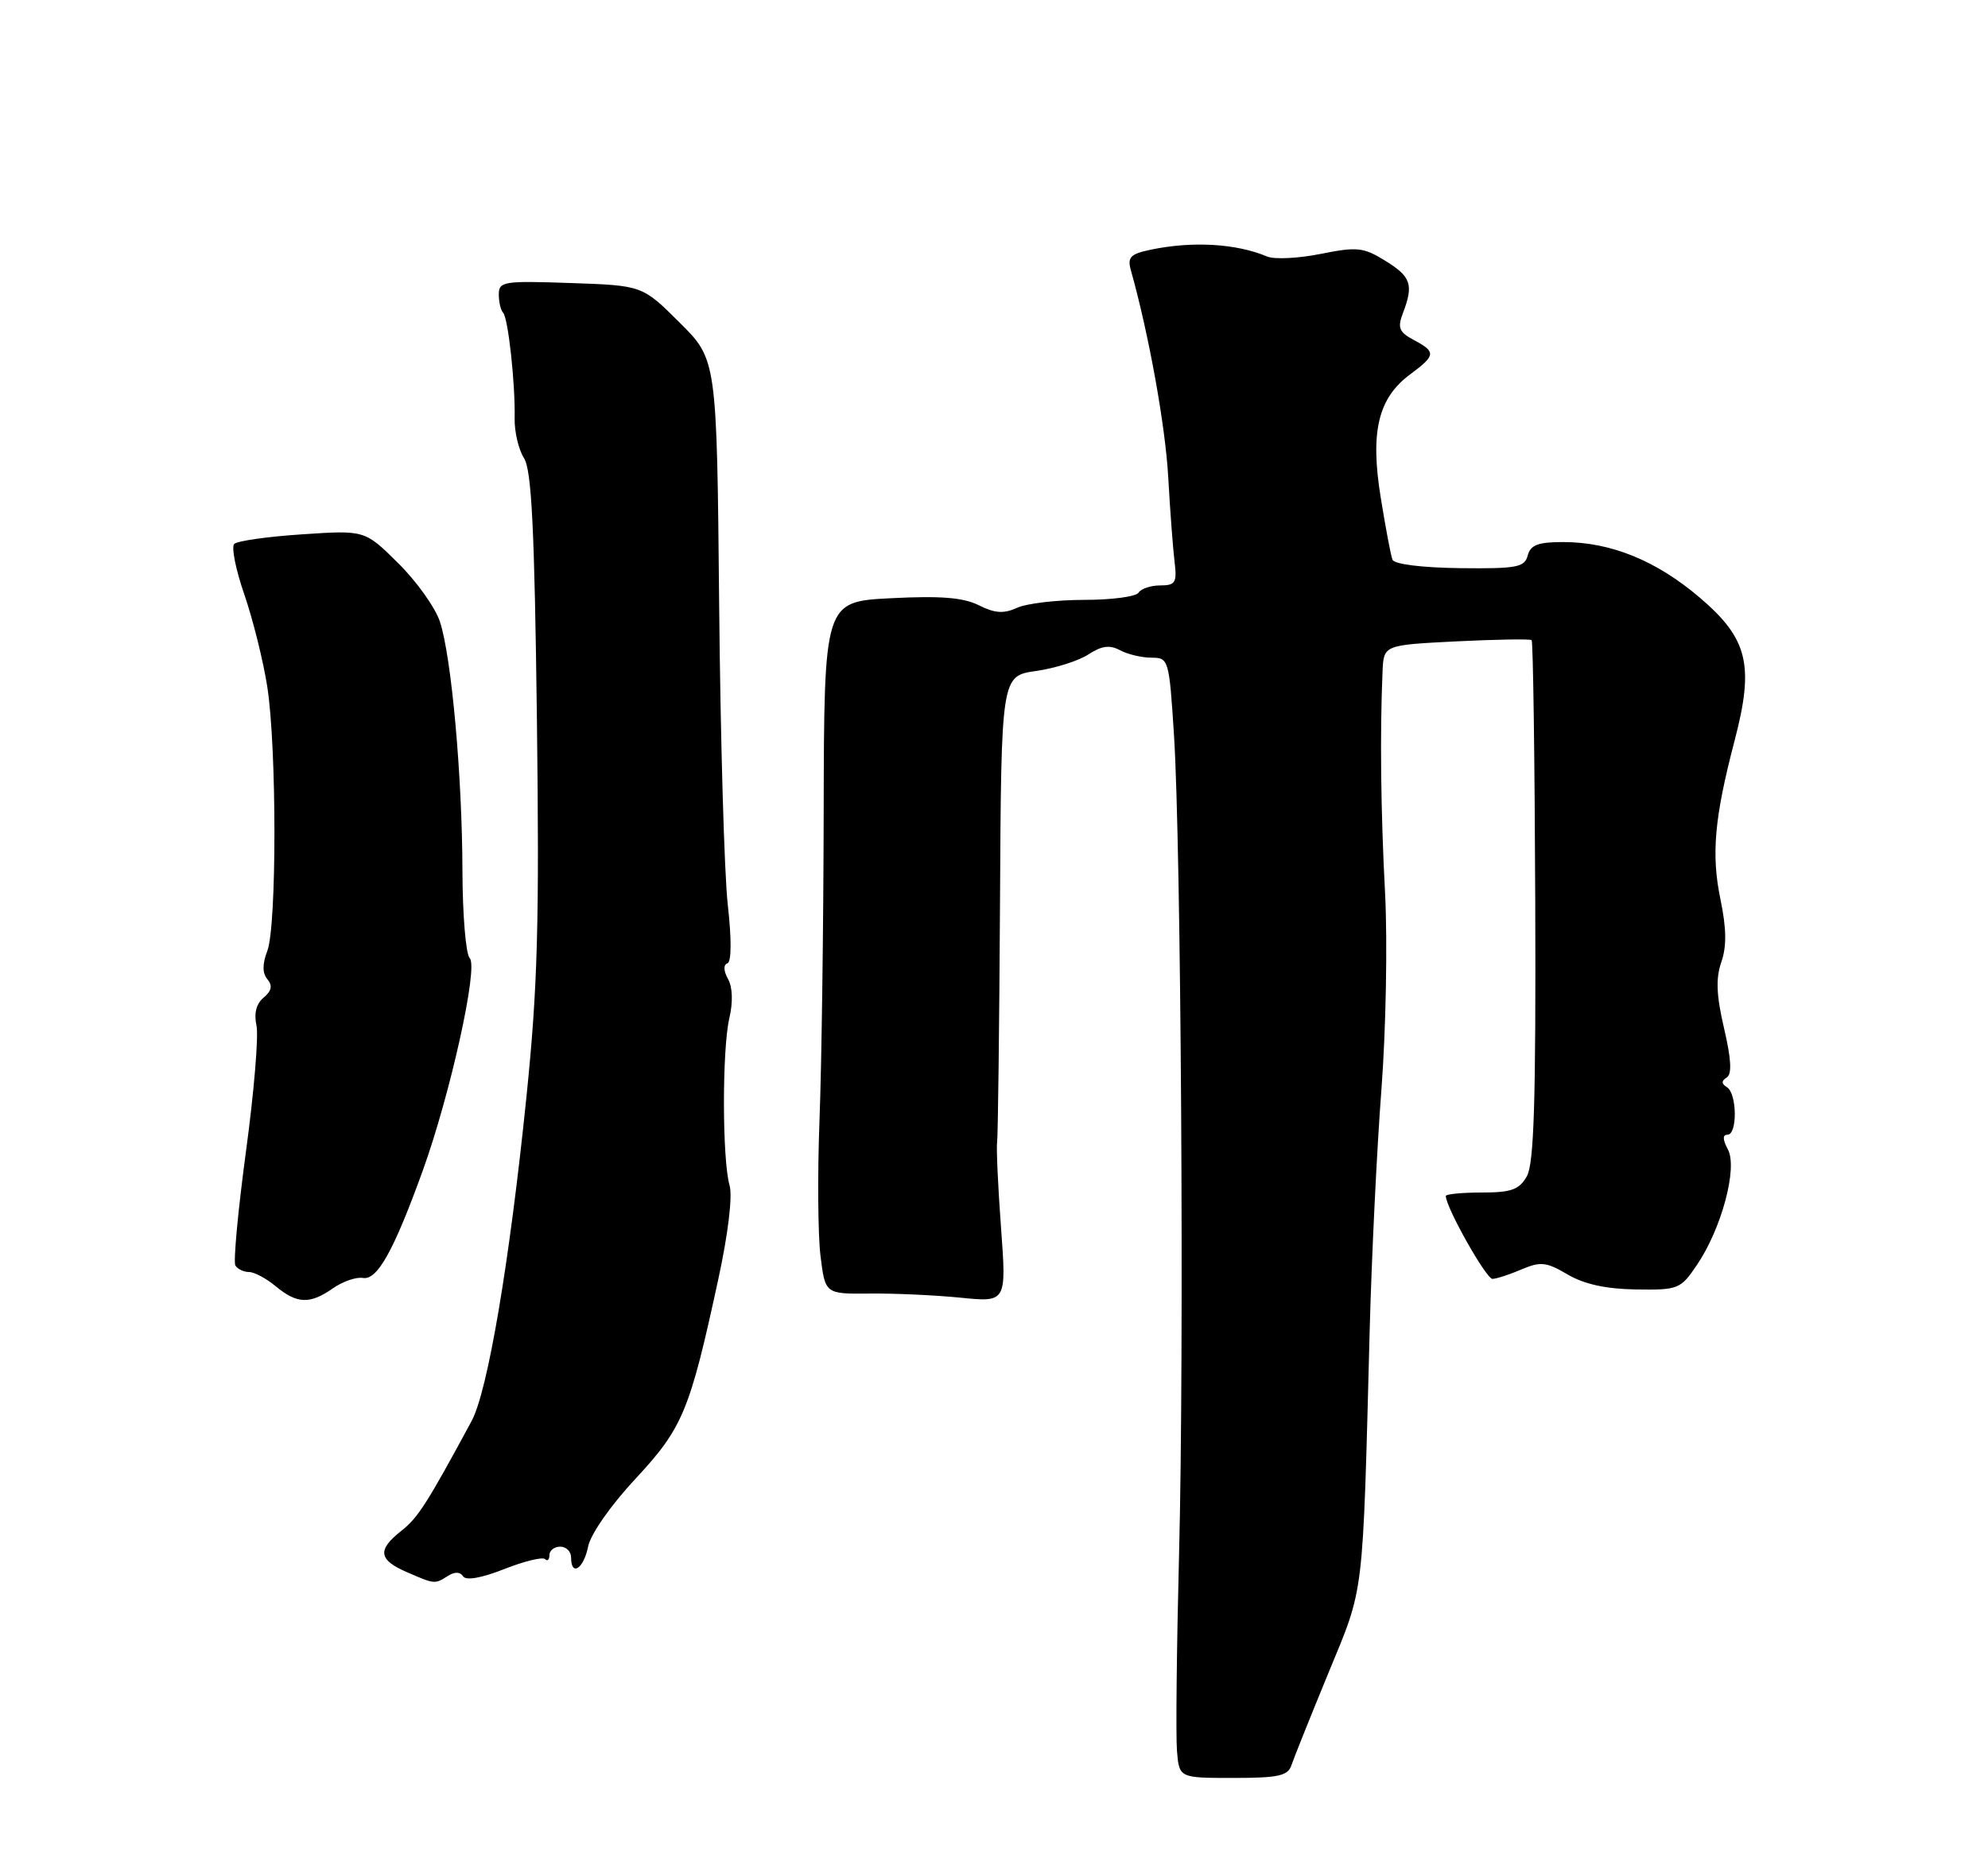 <?xml version="1.0" encoding="UTF-8" standalone="no"?>
<!DOCTYPE svg PUBLIC "-//W3C//DTD SVG 1.1//EN" "http://www.w3.org/Graphics/SVG/1.1/DTD/svg11.dtd" >
<svg xmlns="http://www.w3.org/2000/svg" xmlns:xlink="http://www.w3.org/1999/xlink" version="1.1" viewBox="0 0 275 256">
 <g >
 <path fill="currentColor"
d=" M 178.64 244.25 C 178.96 243.29 181.26 237.55 183.75 231.50 C 188.77 219.32 188.48 221.73 189.47 184.00 C 189.74 173.82 190.47 158.81 191.10 150.64 C 191.72 142.47 191.94 130.32 191.60 123.64 C 191.00 112.30 190.88 101.40 191.25 92.87 C 191.41 89.25 191.41 89.25 201.46 88.74 C 206.98 88.47 211.67 88.39 211.87 88.57 C 212.07 88.76 212.30 105.01 212.37 124.70 C 212.47 152.23 212.20 161.02 211.21 162.75 C 210.15 164.61 209.07 165.00 204.96 165.00 C 202.23 165.00 200.00 165.22 200.00 165.48 C 200.00 167.05 205.60 176.99 206.46 176.95 C 207.03 176.93 208.85 176.34 210.49 175.63 C 213.11 174.52 213.92 174.61 216.85 176.34 C 219.13 177.68 222.15 178.35 226.29 178.41 C 232.14 178.50 232.47 178.37 234.71 175.06 C 238.13 170.04 240.40 161.61 239.02 159.04 C 238.29 157.67 238.27 157.00 238.96 157.00 C 240.36 157.00 240.29 151.30 238.89 150.43 C 238.12 149.95 238.10 149.55 238.85 149.09 C 239.60 148.63 239.49 146.57 238.49 142.28 C 237.42 137.71 237.33 135.37 238.11 133.12 C 238.86 130.95 238.83 128.49 237.99 124.43 C 236.70 118.22 237.15 113.16 239.94 102.50 C 242.69 92.02 241.80 88.37 235.12 82.68 C 229.10 77.55 222.81 75.00 216.23 75.00 C 212.77 75.00 211.71 75.40 211.33 76.86 C 210.90 78.50 209.82 78.70 201.94 78.61 C 196.67 78.54 192.87 78.07 192.62 77.44 C 192.39 76.85 191.66 72.97 190.99 68.81 C 189.52 59.72 190.64 55.06 195.09 51.78 C 198.62 49.16 198.67 48.70 195.57 47.04 C 193.53 45.95 193.29 45.36 194.07 43.31 C 195.57 39.38 195.19 38.28 191.64 36.09 C 188.60 34.21 187.74 34.12 182.69 35.13 C 179.62 35.75 176.29 35.91 175.30 35.50 C 171.02 33.69 164.96 33.34 159.17 34.55 C 156.37 35.14 155.93 35.59 156.43 37.38 C 158.92 46.24 161.20 58.87 161.60 66.00 C 161.86 70.67 162.26 75.96 162.48 77.75 C 162.83 80.62 162.59 81.00 160.50 81.00 C 159.19 81.00 157.84 81.45 157.50 82.00 C 157.16 82.55 153.78 83.00 149.99 83.00 C 146.20 83.00 142.01 83.49 140.69 84.10 C 138.84 84.94 137.61 84.86 135.39 83.74 C 133.24 82.67 130.12 82.42 123.25 82.77 C 114.00 83.24 114.00 83.24 113.94 112.37 C 113.91 128.39 113.65 147.57 113.36 155.00 C 113.08 162.43 113.14 170.87 113.50 173.77 C 114.15 179.04 114.15 179.04 120.32 178.98 C 123.72 178.94 129.36 179.20 132.86 179.55 C 139.23 180.19 139.23 180.19 138.47 169.84 C 138.05 164.16 137.81 158.82 137.93 158.00 C 138.05 157.18 138.23 142.33 138.33 125.01 C 138.50 93.53 138.50 93.53 143.31 92.84 C 145.96 92.46 149.23 91.43 150.57 90.54 C 152.40 89.35 153.51 89.20 154.94 89.97 C 156.00 90.54 157.96 91.00 159.29 91.00 C 161.66 91.00 161.73 91.23 162.40 101.75 C 163.38 117.13 163.82 187.31 163.10 215.00 C 162.77 227.93 162.64 240.19 162.81 242.25 C 163.12 246.00 163.12 246.00 170.59 246.00 C 176.82 246.00 178.16 245.71 178.64 244.25 Z  M 61.97 218.04 C 62.90 217.45 63.67 217.47 64.06 218.10 C 64.45 218.72 66.58 218.35 69.73 217.11 C 72.51 216.01 75.06 215.39 75.39 215.72 C 75.73 216.06 76.00 215.81 76.00 215.17 C 76.00 214.53 76.67 214.00 77.50 214.00 C 78.33 214.00 79.00 214.68 79.00 215.50 C 79.00 218.19 80.73 217.08 81.35 214.00 C 81.69 212.28 84.48 208.28 87.91 204.60 C 94.45 197.57 95.42 195.23 99.36 177.00 C 100.73 170.70 101.35 165.50 100.92 164.00 C 99.90 160.47 99.88 145.20 100.89 140.88 C 101.41 138.65 101.34 136.57 100.70 135.44 C 100.09 134.34 100.05 133.48 100.62 133.29 C 101.19 133.10 101.21 129.99 100.68 125.24 C 100.19 120.98 99.66 102.26 99.48 83.63 C 99.16 49.75 99.16 49.75 94.01 44.63 C 88.86 39.50 88.86 39.50 78.93 39.16 C 69.67 38.84 69.00 38.94 69.00 40.74 C 69.00 41.80 69.27 42.93 69.59 43.26 C 70.29 43.96 71.29 53.06 71.19 57.88 C 71.15 59.74 71.74 62.21 72.48 63.38 C 73.54 65.03 73.94 73.11 74.27 99.50 C 74.62 127.77 74.38 136.58 72.82 151.79 C 70.47 174.76 67.47 192.48 65.23 196.63 C 59.11 207.97 57.81 210.01 55.53 211.80 C 52.17 214.44 52.34 215.81 56.25 217.51 C 60.16 219.21 60.13 219.21 61.97 218.04 Z  M 46.03 178.27 C 47.39 177.31 49.27 176.66 50.20 176.82 C 52.19 177.16 54.45 173.10 58.47 162.00 C 62.29 151.42 66.19 133.79 64.98 132.58 C 64.44 132.04 63.99 126.63 63.97 120.55 C 63.94 107.39 62.46 90.94 60.86 86.03 C 60.23 84.09 57.63 80.44 55.09 77.93 C 50.47 73.35 50.47 73.35 41.82 73.93 C 37.06 74.24 32.82 74.84 32.40 75.26 C 31.98 75.68 32.61 78.83 33.80 82.26 C 34.98 85.69 36.41 91.42 36.97 95.00 C 38.29 103.45 38.29 128.10 36.98 131.56 C 36.28 133.39 36.28 134.64 36.99 135.49 C 37.73 136.37 37.57 137.11 36.47 138.03 C 35.45 138.87 35.11 140.22 35.48 141.91 C 35.79 143.33 35.13 151.18 34.02 159.35 C 32.92 167.52 32.26 174.61 32.56 175.10 C 32.87 175.60 33.72 176.00 34.45 176.00 C 35.18 176.00 36.84 176.89 38.14 177.97 C 41.08 180.41 42.87 180.48 46.03 178.27 Z "/>
</g>
</svg>